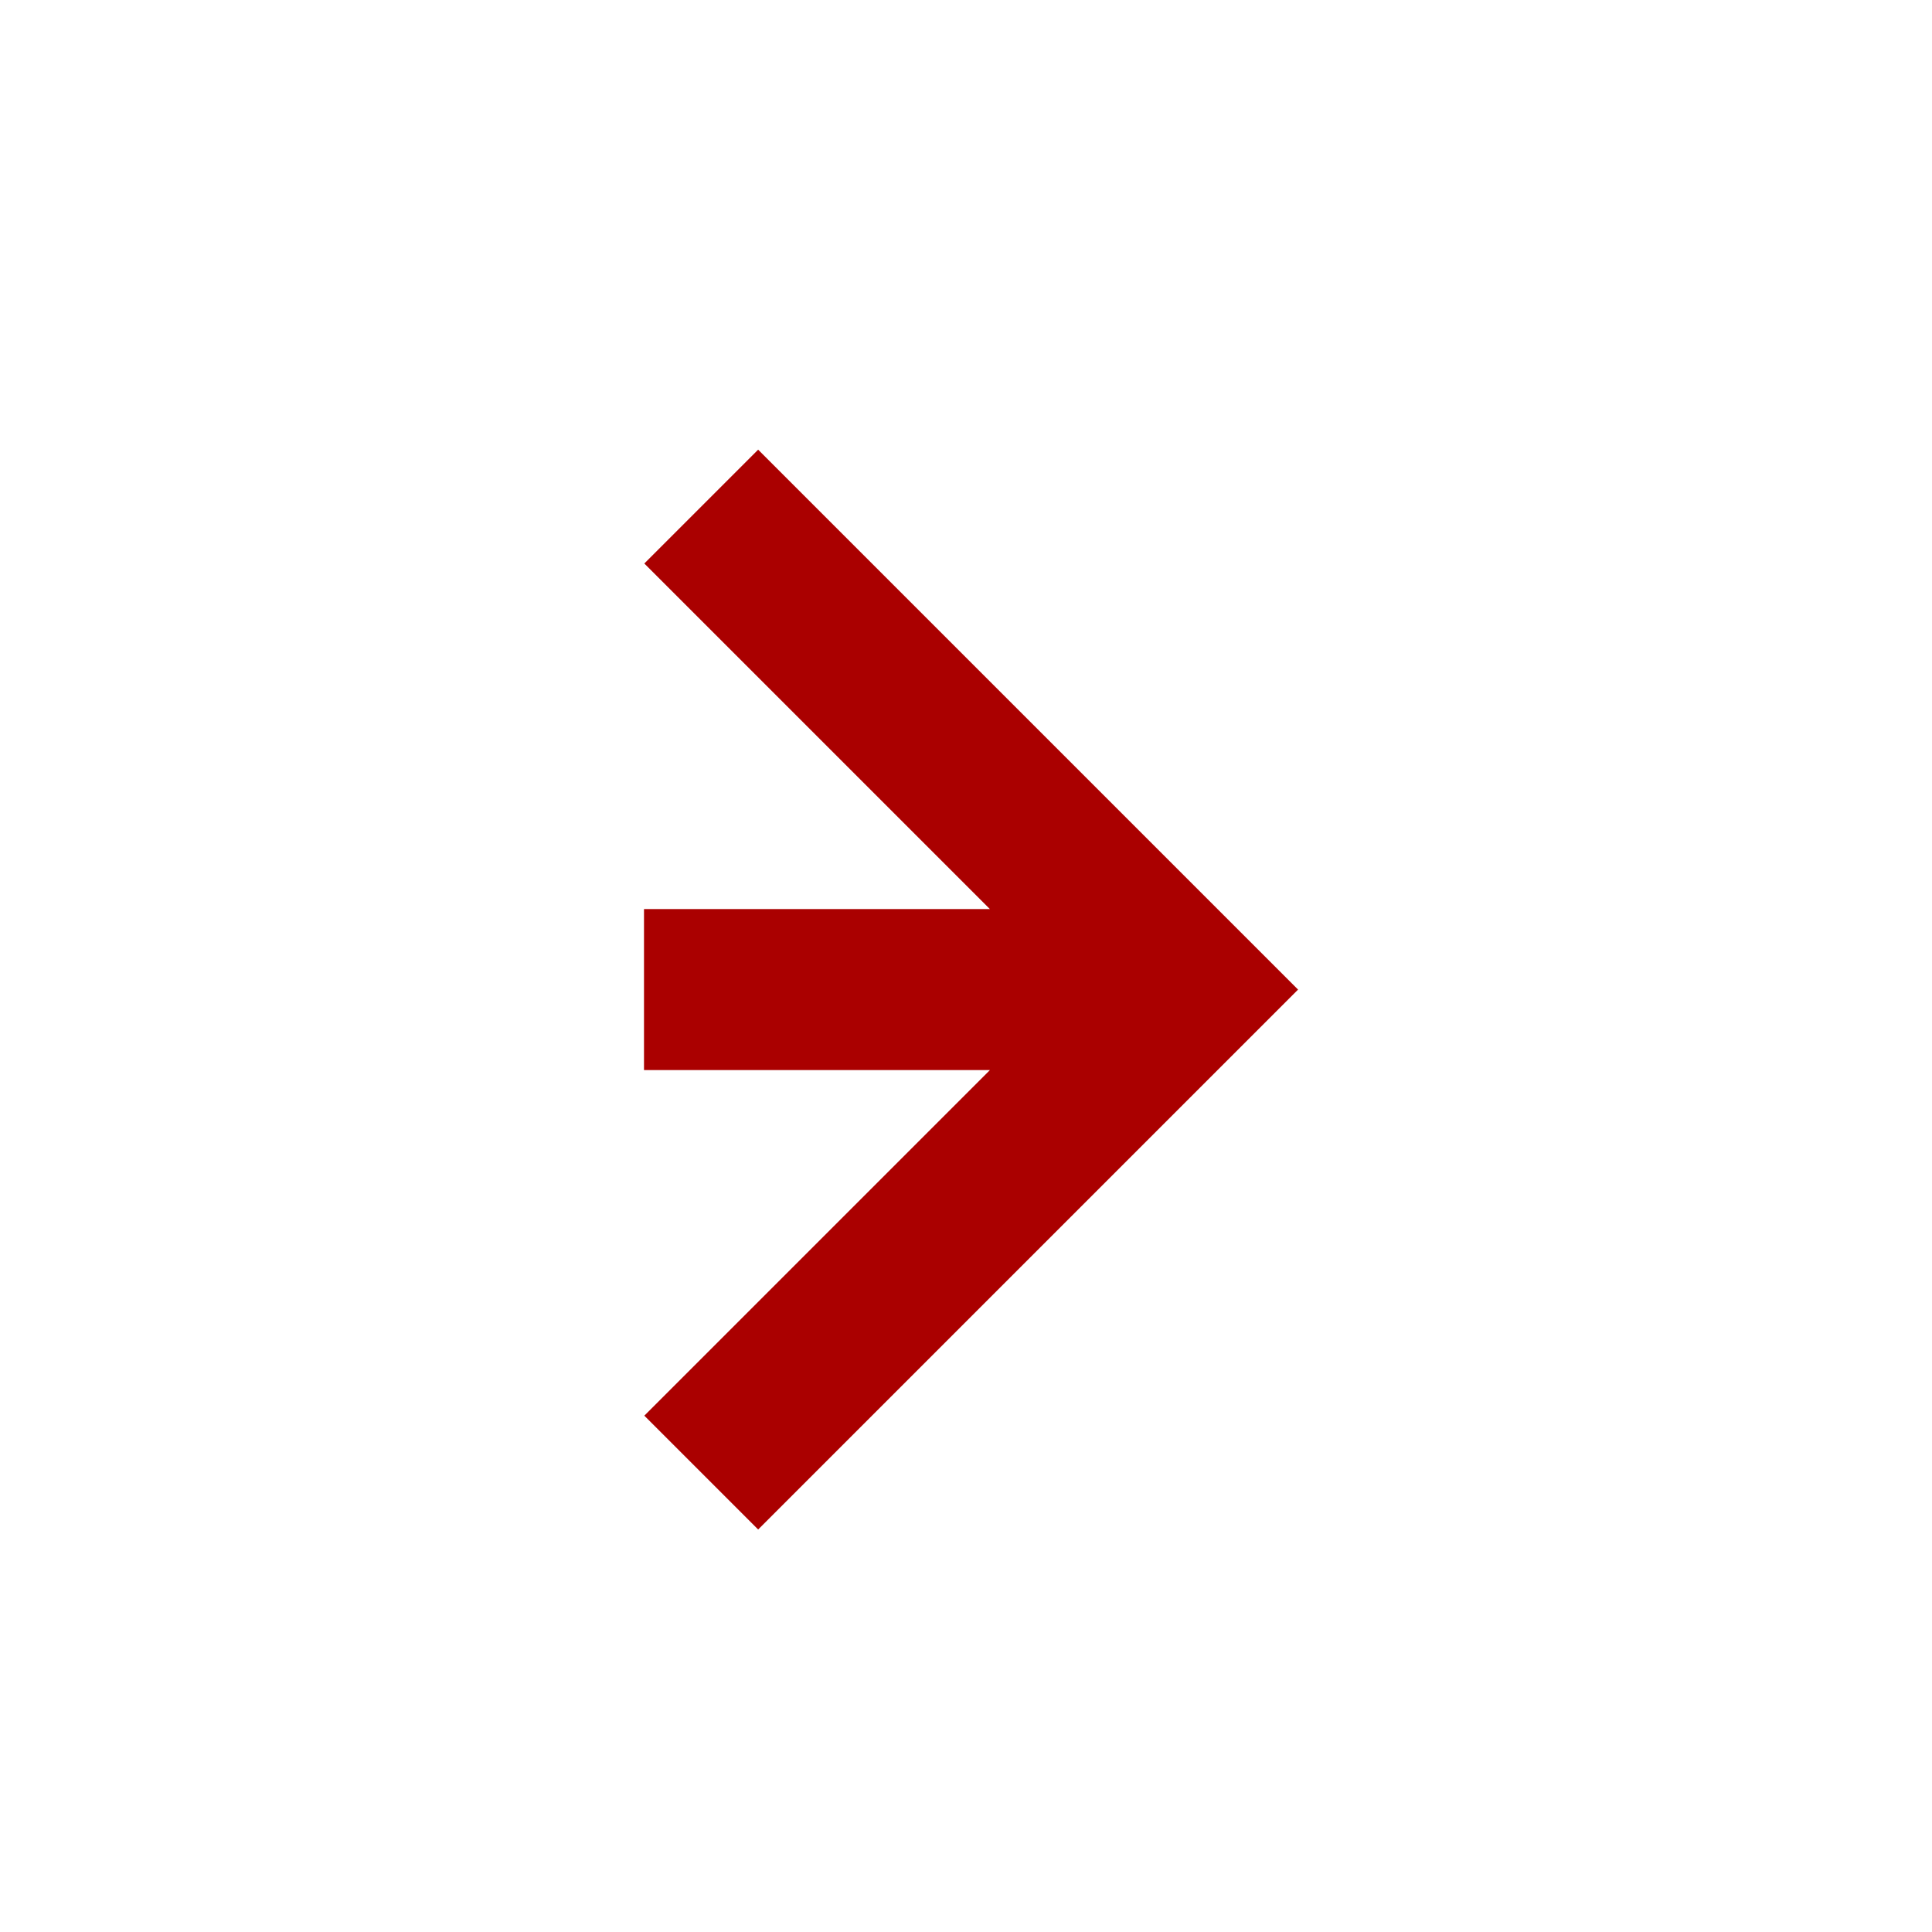 <svg width="24" height="24" viewBox="0 0 24 24" fill="none" xmlns="http://www.w3.org/2000/svg">
<path d="M9.418 5.586L8.004 7L12.297 11.293L8 11.293L8 13.293L12.297 13.293L8.004 17.586L9.418 19L16.125 12.293L9.418 5.586Z" fill="#AA0000"/>
</svg>
